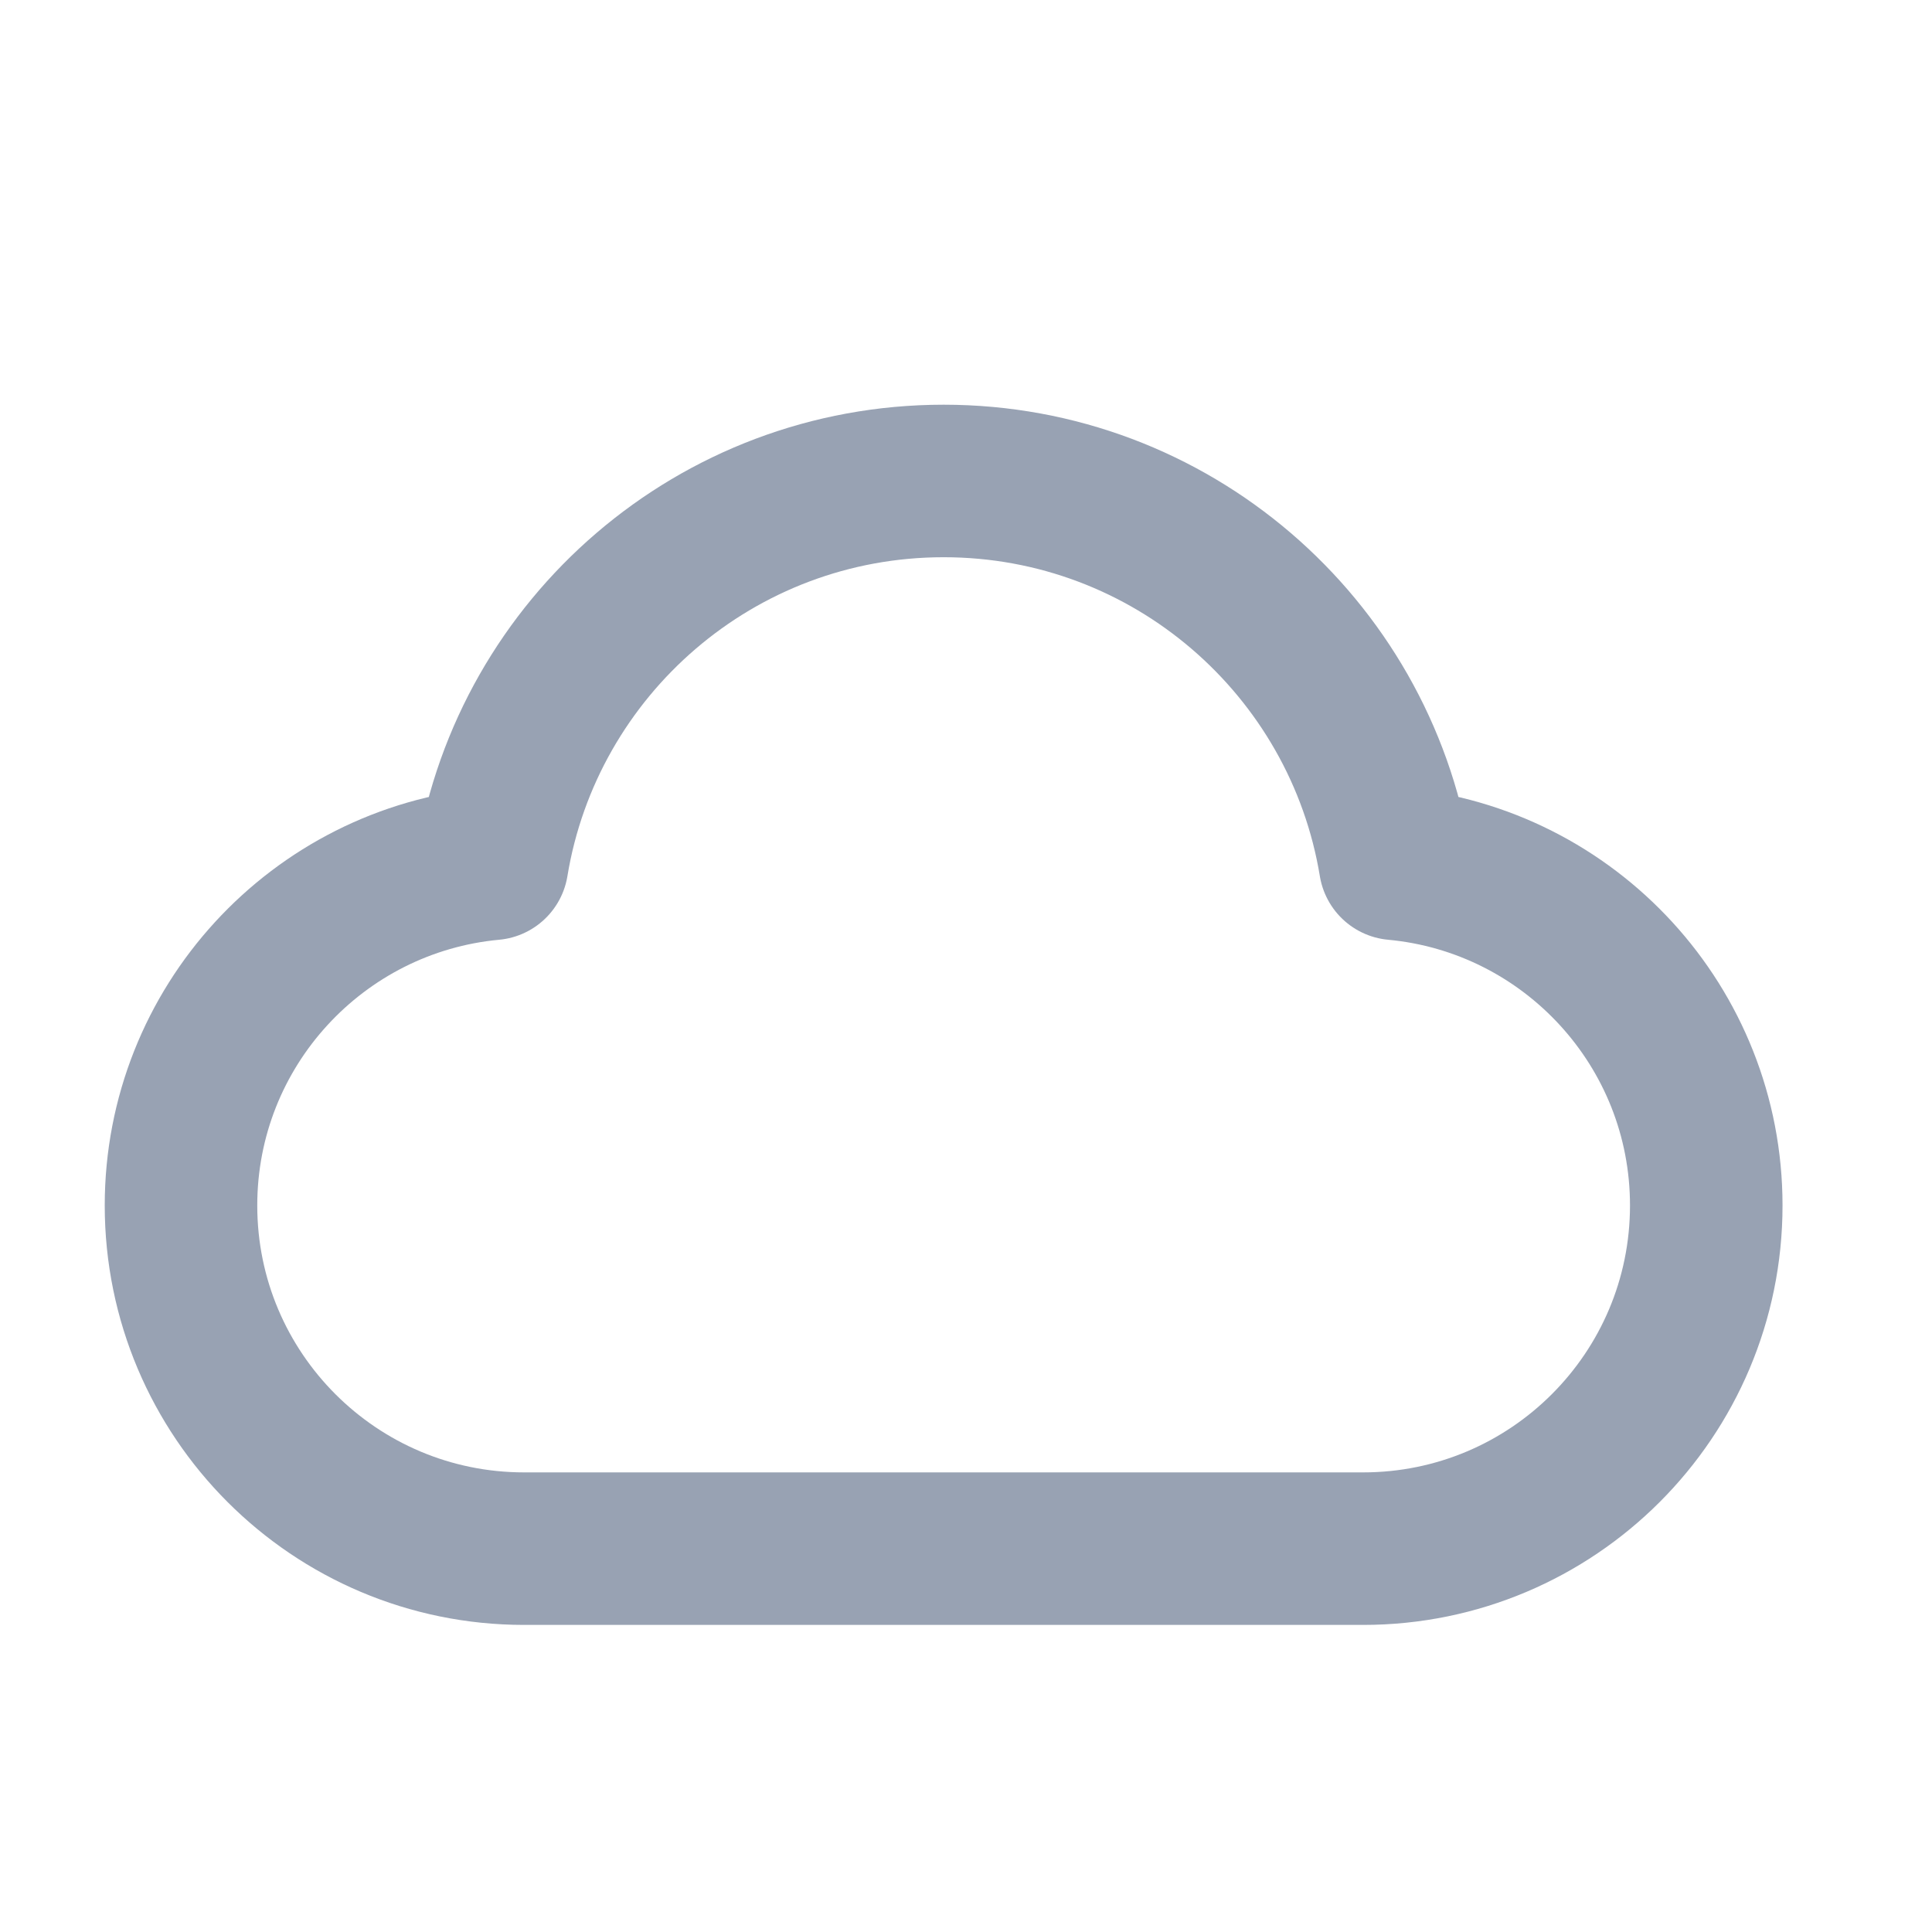 <svg width="19" height="19" viewBox="0 0 19 19" fill="none" xmlns="http://www.w3.org/2000/svg">
<path d="M5.155 15.23C3.291 15.23 1.78 13.719 1.78 11.855C1.78 10.098 3.124 8.654 4.84 8.495C5.191 6.359 7.045 4.73 9.28 4.73C11.515 4.73 13.369 6.359 13.72 8.495C15.437 8.654 16.78 10.098 16.78 11.855C16.78 13.719 15.269 15.23 13.405 15.23C10.113 15.23 8.038 15.23 5.155 15.23Z" stroke="#98A2B3" stroke-width="1.5" stroke-linecap="round" stroke-linejoin="round"/>
</svg>
